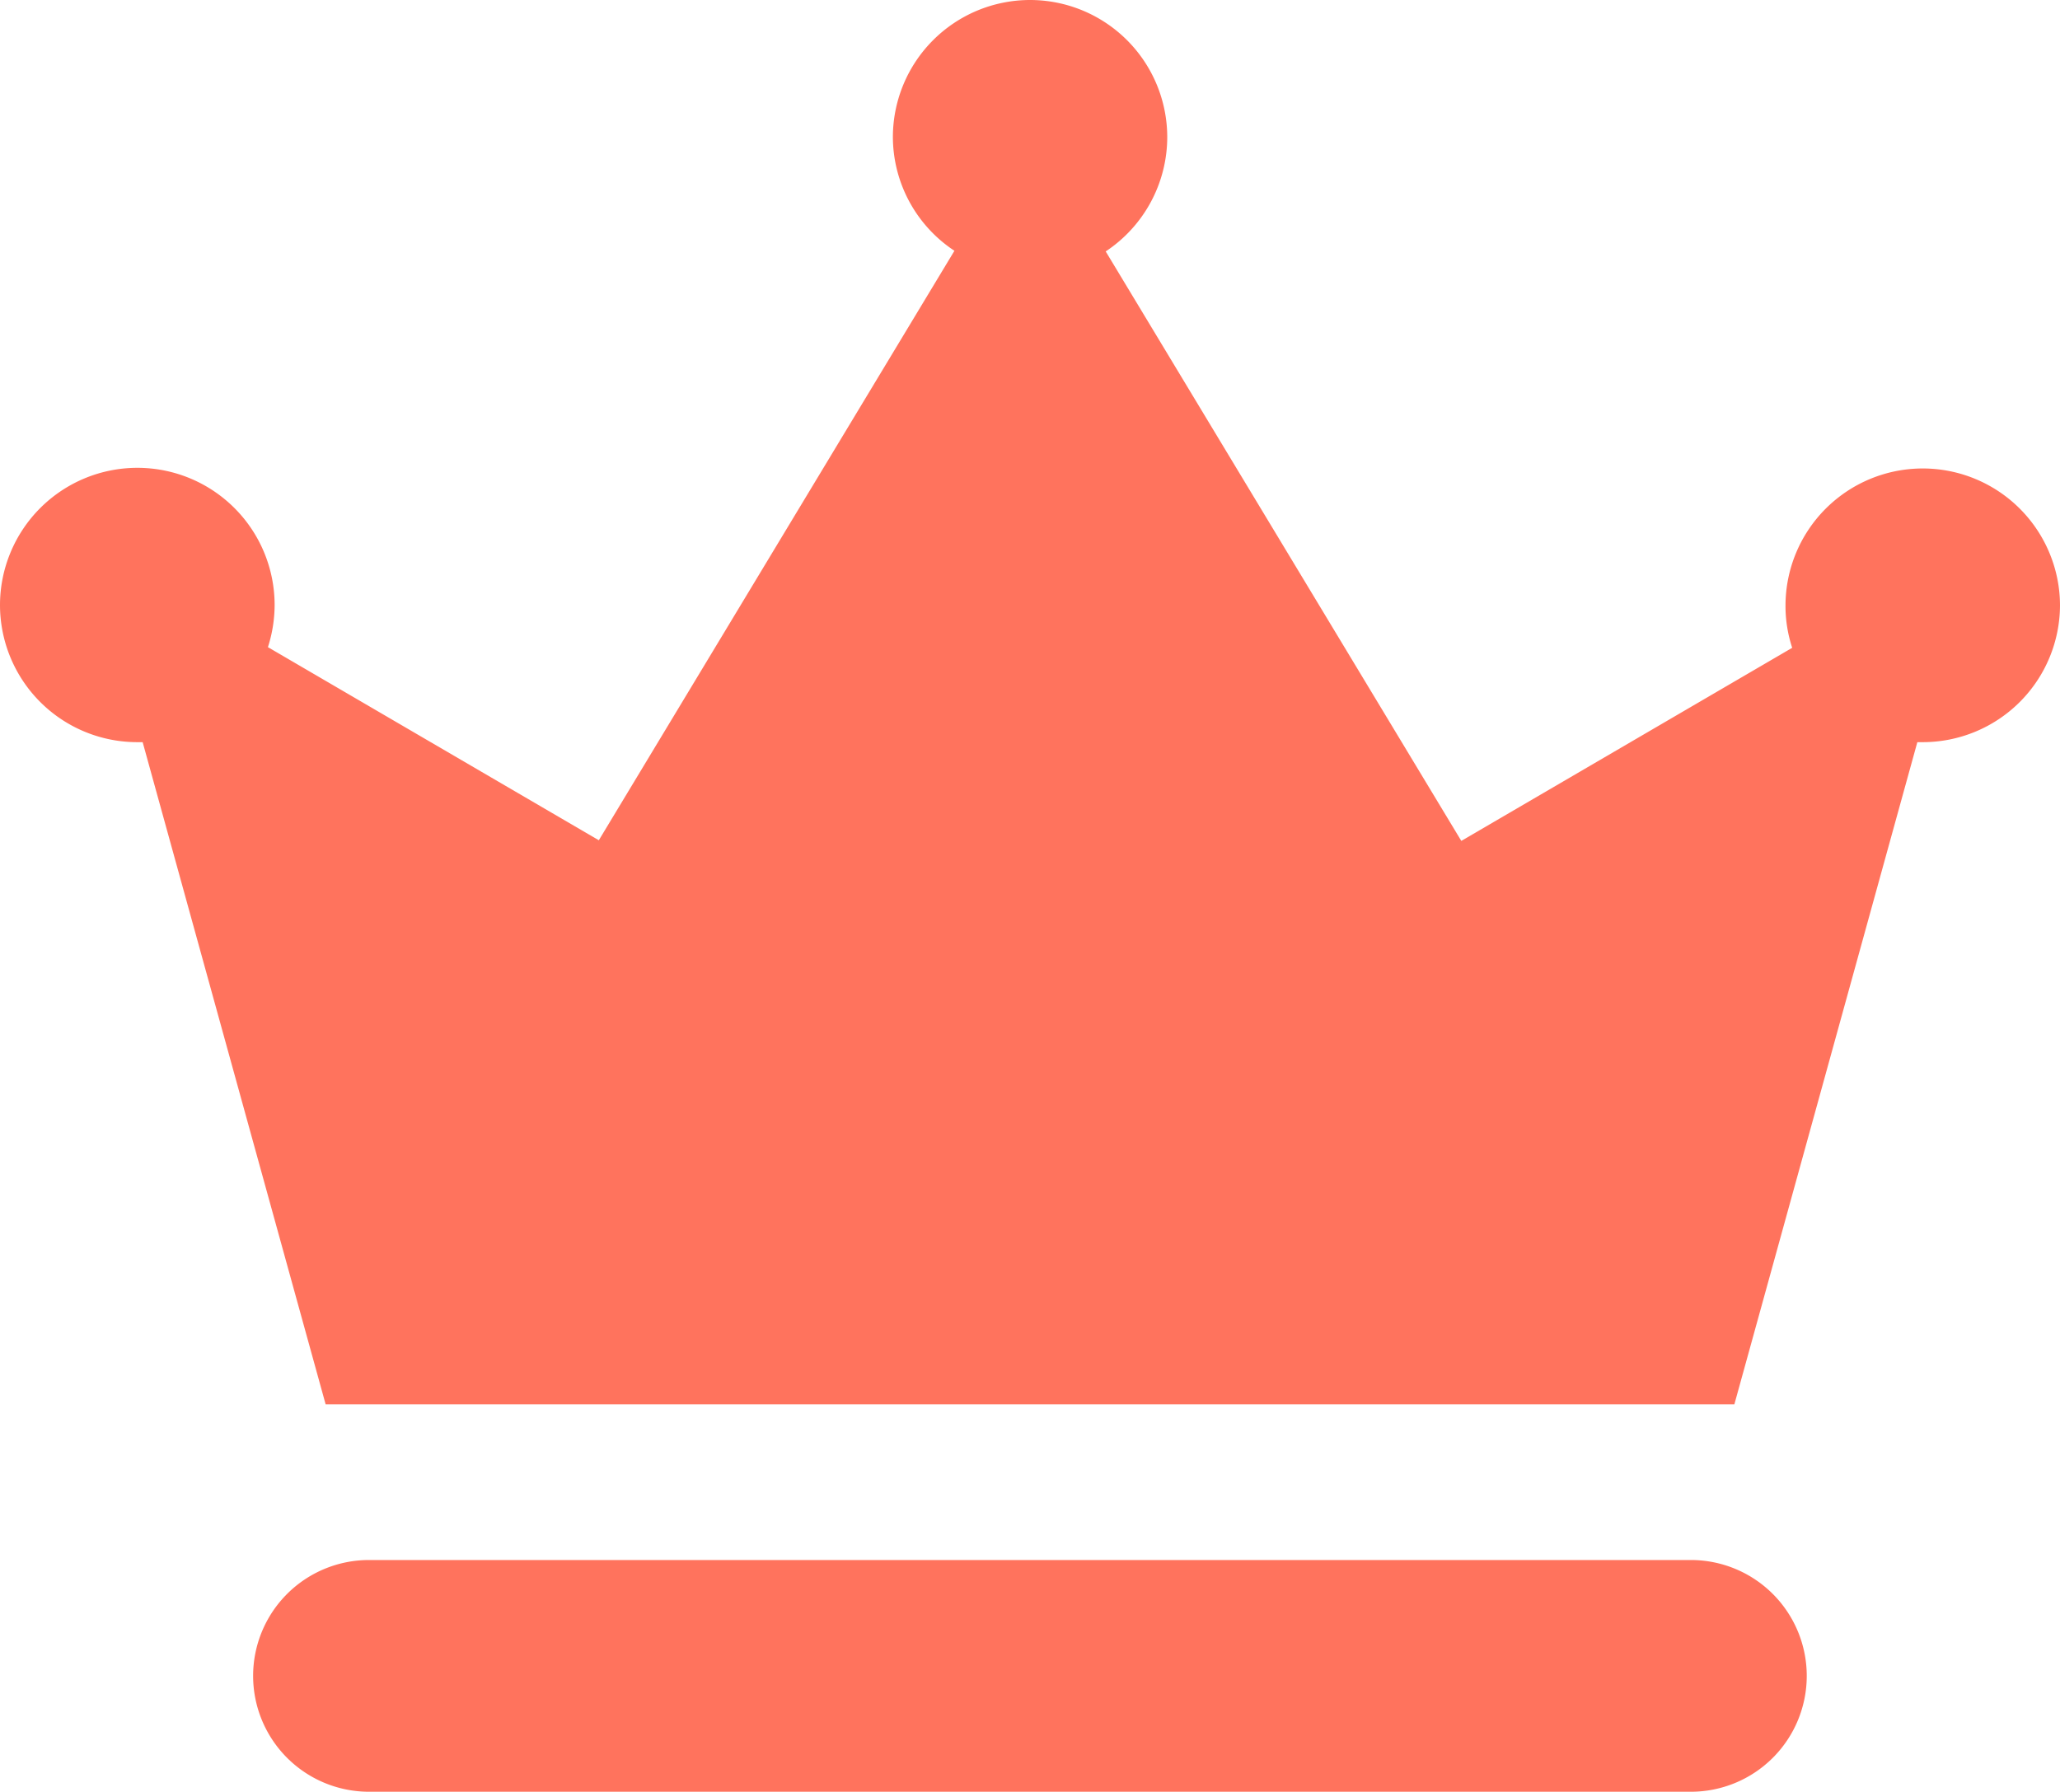 <svg xmlns="http://www.w3.org/2000/svg" width="16" height="13.919" viewBox="0 0 16 13.919">
  <path id="Crown_-_Premium" data-name="Crown - Premium" d="M1744.866-7969.082a.9.9,0,0,1-.9-.9.9.9,0,0,1,.9-.9h10.267a.9.9,0,0,1,.9.9.9.9,0,0,1-.9.9Zm5.135-3.01h-5.472l-1.421-5.143h-.042A1.066,1.066,0,0,1,1742-7978.3a1.067,1.067,0,0,1,1.067-1.066,1.066,1.066,0,0,1,1.066,1.066,1.084,1.084,0,0,1-.052.327l2.57,1.5,2.762-4.579a1.062,1.062,0,0,1-.478-.888A1.066,1.066,0,0,1,1750-7983a1.066,1.066,0,0,1,1.066,1.065,1.067,1.067,0,0,1-.478.888l2.762,4.579,2.57-1.5a1.036,1.036,0,0,1-.052-.327,1.066,1.066,0,0,1,1.066-1.066A1.066,1.066,0,0,1,1758-7978.3a1.066,1.066,0,0,1-1.066,1.065h-.042l-1.421,5.143Z" transform="translate(-1742 7983)" fill="#ff735d"/>
</svg>
